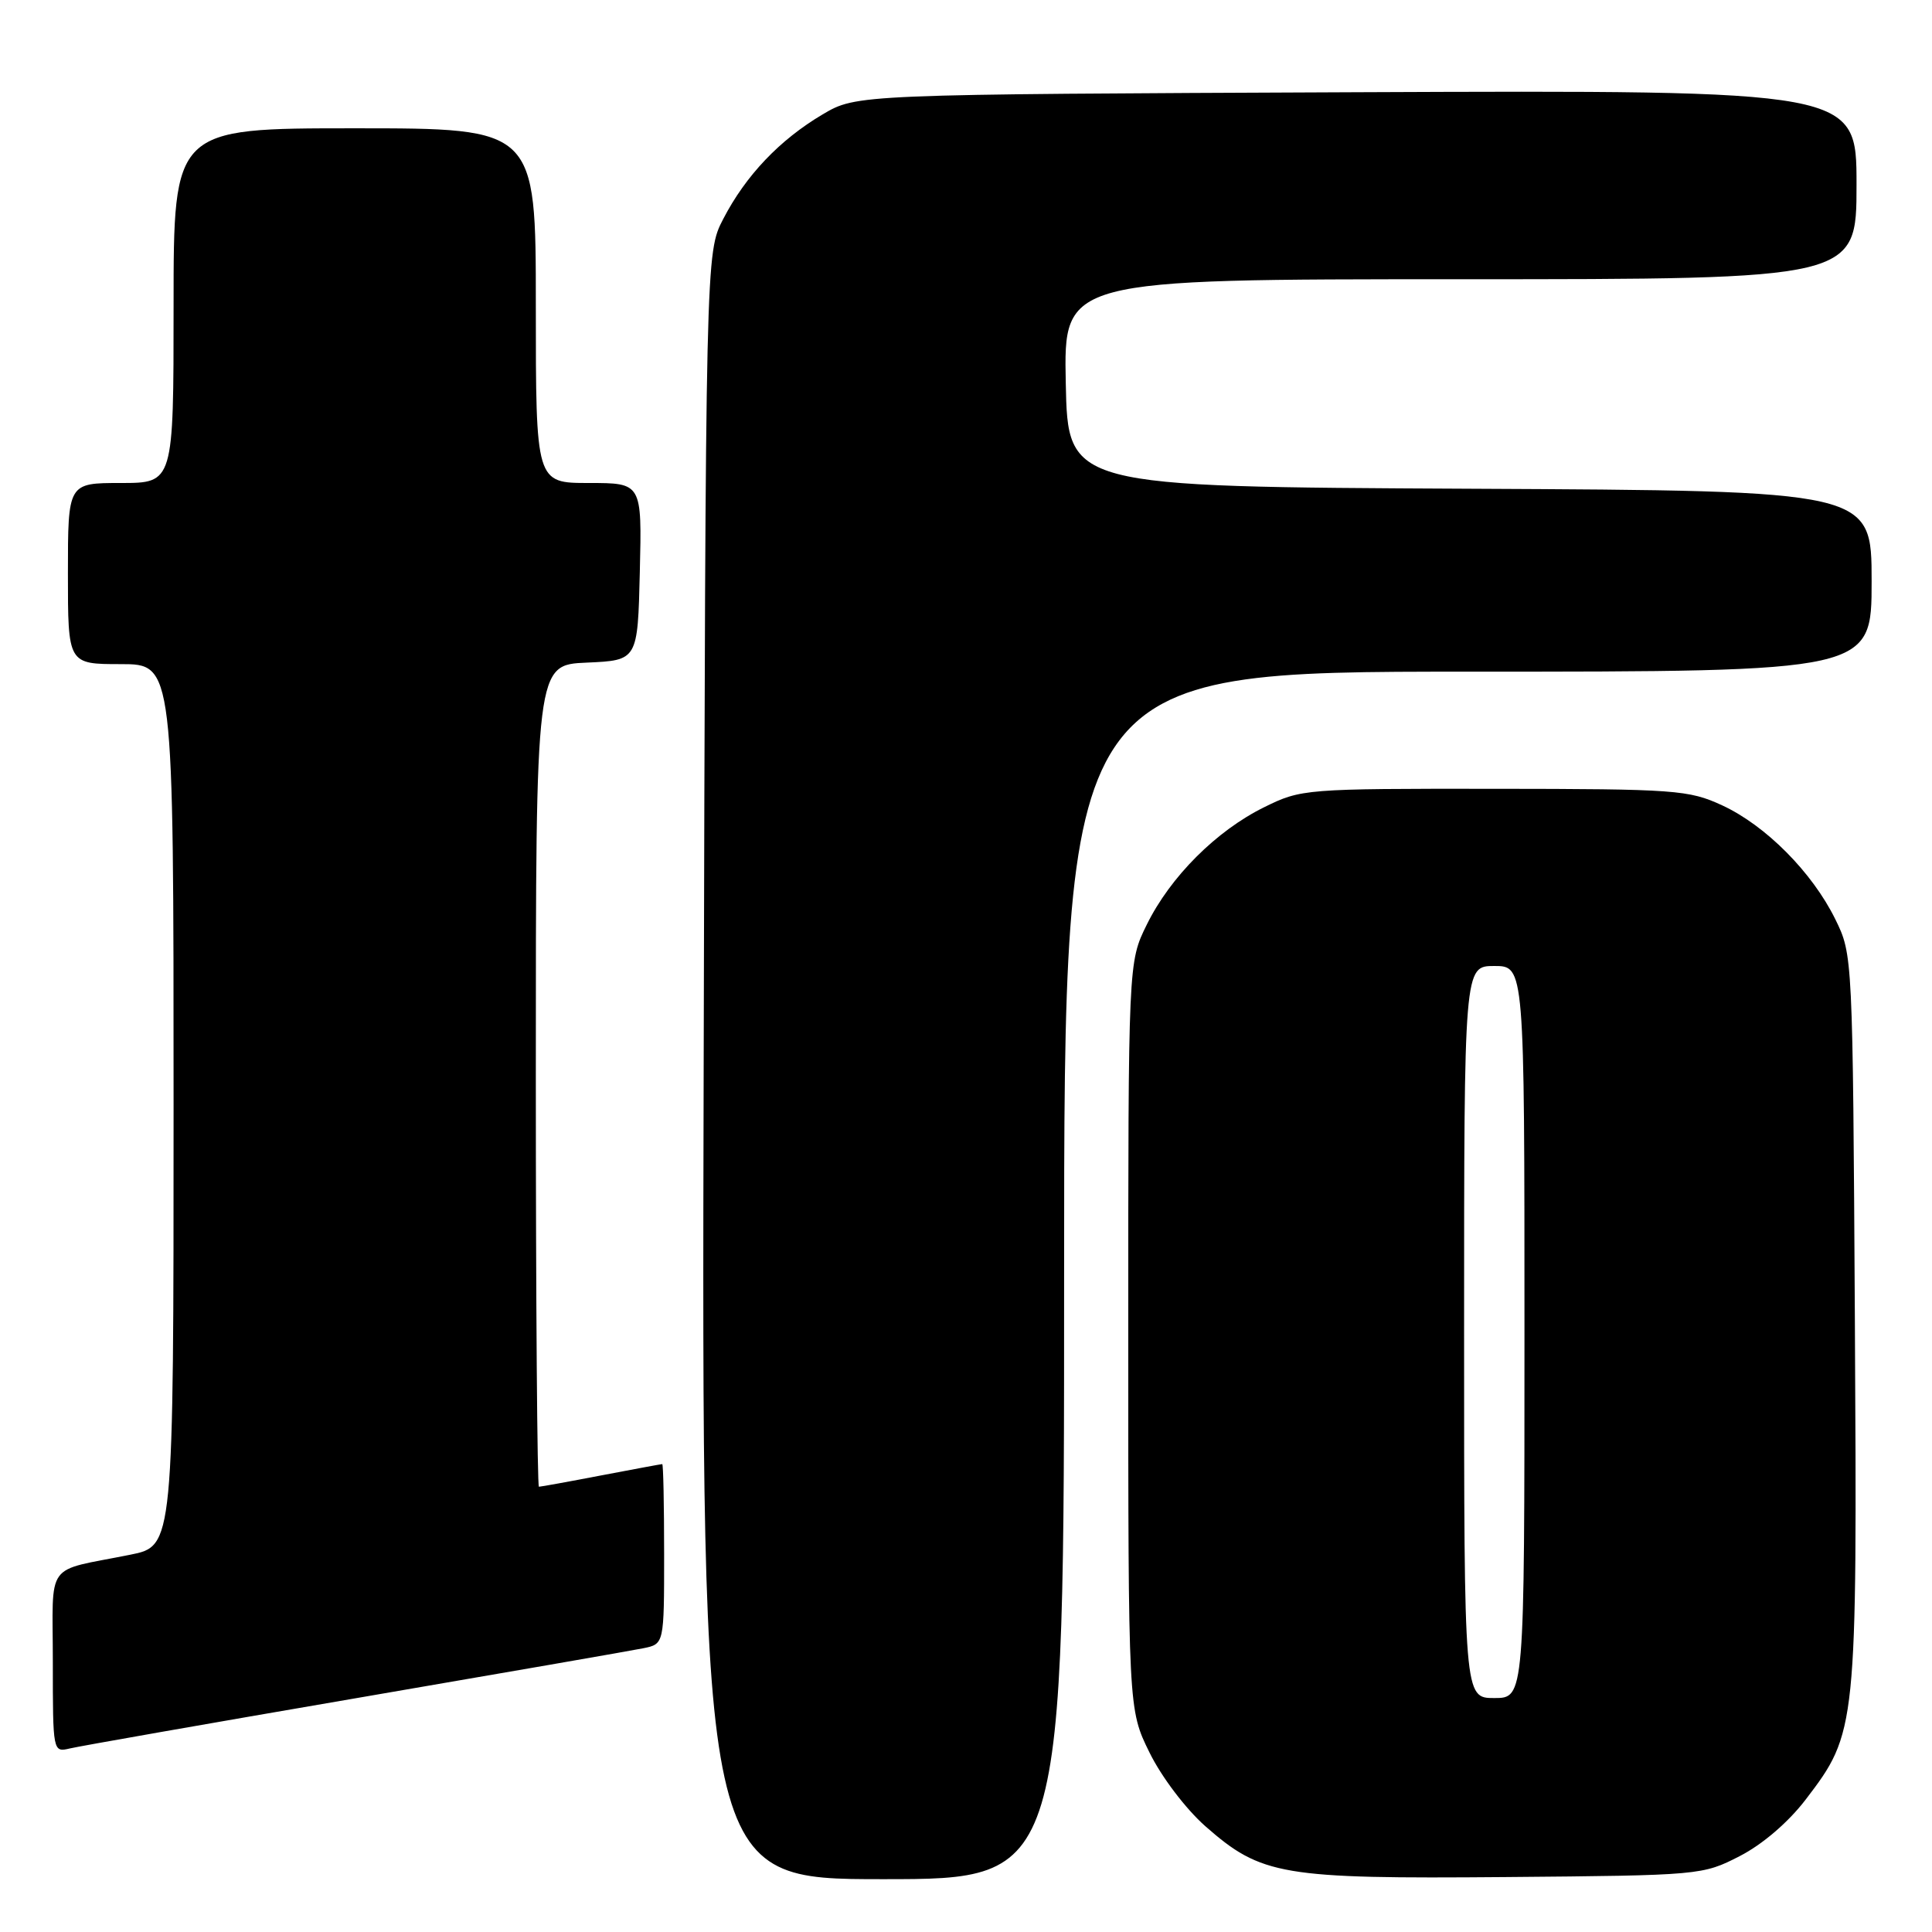 <?xml version="1.0" encoding="UTF-8" standalone="no"?>
<!DOCTYPE svg PUBLIC "-//W3C//DTD SVG 1.1//EN" "http://www.w3.org/Graphics/SVG/1.1/DTD/svg11.dtd" >
<svg xmlns="http://www.w3.org/2000/svg" xmlns:xlink="http://www.w3.org/1999/xlink" version="1.1" viewBox="0 0 256 256">
 <g >
 <path fill="currentColor"
d=" M 141.00 169.00 C 141.00 89.00 141.00 89.00 194.50 89.00 C 248.00 89.00 248.00 89.00 248.00 77.01 C 248.00 65.02 248.00 65.02 194.75 64.76 C 141.50 64.50 141.50 64.50 141.22 50.75 C 140.94 37.00 140.94 37.00 193.47 37.00 C 246.00 37.00 246.00 37.00 246.00 24.47 C 246.00 11.95 246.00 11.95 179.75 12.22 C 113.50 12.50 113.50 12.50 109.00 15.16 C 103.31 18.53 98.82 23.25 95.84 29.00 C 93.50 33.50 93.50 33.50 93.24 141.25 C 92.97 249.00 92.97 249.00 116.99 249.00 C 141.00 249.00 141.00 249.00 141.00 169.00 Z  M 230.53 245.94 C 233.55 244.39 236.98 241.44 239.27 238.44 C 246.04 229.57 246.09 229.11 245.78 174.90 C 245.50 126.62 245.49 126.49 243.19 121.81 C 240.12 115.57 233.96 109.38 228.19 106.71 C 223.77 104.67 222.03 104.54 198.00 104.52 C 172.95 104.50 172.41 104.54 167.53 106.95 C 161.18 110.07 155.07 116.18 151.95 122.53 C 149.50 127.50 149.50 127.50 149.50 177.00 C 149.50 226.50 149.50 226.50 152.31 232.21 C 153.90 235.45 157.11 239.68 159.71 241.98 C 167.14 248.51 169.81 248.97 199.53 248.72 C 225.29 248.50 225.61 248.47 230.53 245.94 Z  M 47.00 225.05 C 66.53 221.70 83.74 218.71 85.25 218.40 C 88.00 217.84 88.00 217.84 88.00 205.92 C 88.00 199.36 87.89 194.00 87.75 194.00 C 87.61 194.00 83.97 194.68 79.66 195.50 C 75.35 196.33 71.64 197.00 71.41 197.00 C 71.19 197.00 71.00 172.50 71.00 142.55 C 71.00 88.09 71.00 88.09 77.75 87.80 C 84.50 87.50 84.50 87.50 84.78 75.75 C 85.06 64.00 85.06 64.00 78.03 64.00 C 71.00 64.00 71.00 64.00 71.00 40.50 C 71.00 17.00 71.00 17.00 47.00 17.00 C 23.00 17.00 23.00 17.00 23.00 40.50 C 23.00 64.00 23.00 64.00 16.00 64.00 C 9.00 64.00 9.00 64.00 9.00 76.00 C 9.00 88.00 9.00 88.00 16.00 88.00 C 23.00 88.00 23.00 88.00 23.00 146.43 C 23.00 204.86 23.00 204.86 17.25 206.01 C 5.78 208.32 7.00 206.62 7.00 220.22 C 7.00 232.15 7.01 232.21 9.25 231.68 C 10.49 231.38 27.48 228.40 47.00 225.05 Z  M 194.00 176.50 C 194.00 128.00 194.00 128.00 198.00 128.00 C 202.00 128.00 202.00 128.00 202.00 176.50 C 202.00 225.00 202.00 225.00 198.00 225.00 C 194.00 225.00 194.00 225.00 194.00 176.50 Z "/>
</g>
</svg>